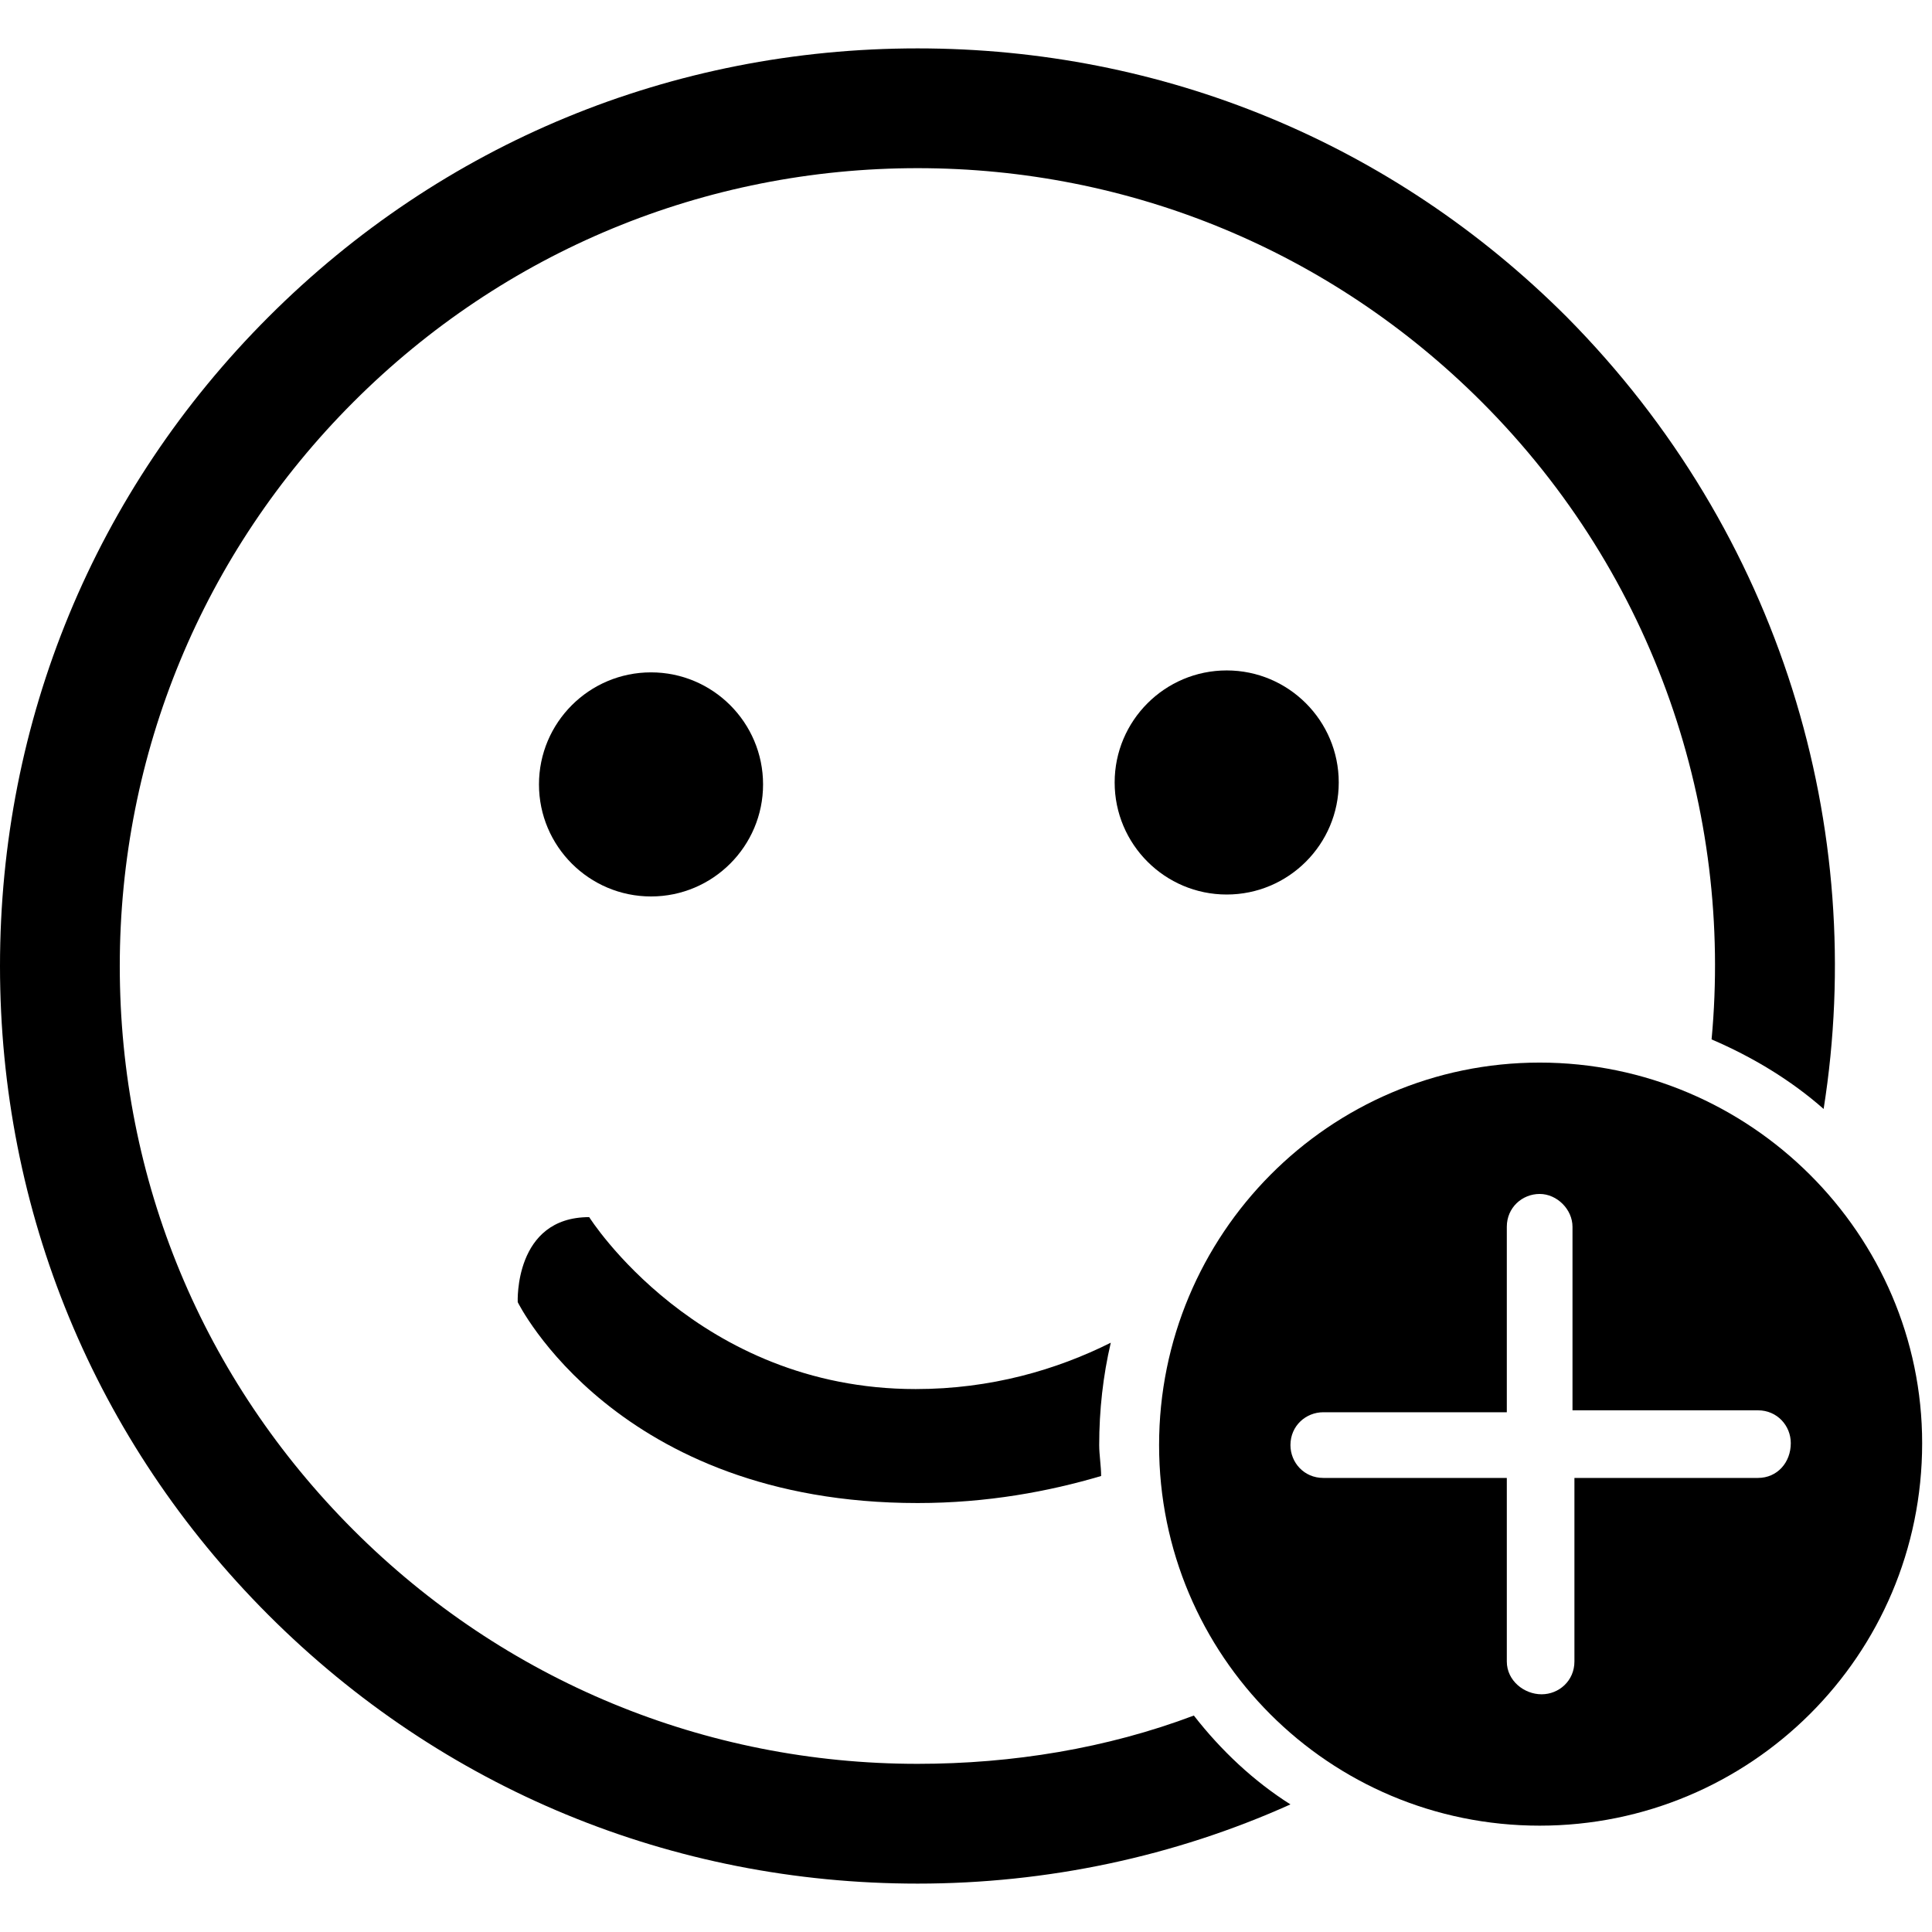 <svg t="1638096648206" class="icon" viewBox="0 0 1078 1024" version="1.1" xmlns="http://www.w3.org/2000/svg" p-id="30787" width="200" height="200">
<path d="M329.836 652.126 329.836 652.126 329.836 652.126Z" p-id="30788"></path>
<path d="M288.876 699.554c0 0 54.973 112.101 223.124 112.101 38.804 0 73.297-6.467 102.4-15.091 0-5.389-1.078-11.857-1.078-17.246 0-19.402 2.156-38.804 6.467-57.128-30.181 15.091-66.829 25.869-108.867 25.869-121.802 0-182.164-95.933-182.164-95.933C286.72 652.126 288.876 699.554 288.876 699.554z" p-id="30789"></path>
<path d="M666.139 930.223c-48.505 18.324-101.322 26.947-154.139 26.947-118.568 0-230.669-46.349-314.745-130.425C113.179 742.669 66.829 631.646 66.829 512c0-118.568 46.349-230.669 130.425-314.745 84.076-84.076 196.177-130.425 314.745-130.425 118.568 0 230.669 46.349 314.745 130.425 97.011 97.011 140.126 228.514 128.269 355.705 22.636 9.701 44.194 22.636 62.518 38.804 24.792-156.295-23.714-321.213-143.36-441.937C777.162 52.817 648.893 0 512 0 375.107 0 246.838 52.817 149.827 149.827 52.817 246.838 0 375.107 0 512c0 136.893 52.817 265.162 149.827 362.173 97.011 97.011 225.28 149.827 362.173 149.827 72.219 0 143.36-15.091 208.034-44.194C699.554 966.872 681.229 949.625 666.139 930.223z" p-id="30790"></path>
<path d="M363.251 473.196c34.493 0 62.518-28.025 62.518-62.518 0-34.493-28.025-62.518-62.518-62.518-34.493 0-62.518 28.025-62.518 62.518C300.733 445.171 328.758 473.196 363.251 473.196z" p-id="30791"></path>
<path d="M684.463 347.082c-34.493 0-62.518 28.025-62.518 62.518 0 34.493 28.025 62.518 62.518 62.518 34.493 0 62.518-28.025 62.518-62.518C746.981 375.107 718.956 347.082 684.463 347.082z" p-id="30792"></path>
<path d="M859.082 565.895C741.592 565.895 646.737 661.827 646.737 779.318 646.737 896.808 741.592 991.663 859.082 991.663c117.491 0 213.423-94.855 213.423-213.423C1072.505 661.827 976.573 565.895 859.082 565.895zM980.884 797.642l-102.4 0 0 102.4c0 10.779-8.623 18.324-18.324 18.324S840.758 910.821 840.758 900.042L840.758 797.642l-102.4 0c-10.779 0-18.324-8.623-18.324-18.324 0-10.779 8.623-18.324 18.324-18.324L840.758 760.994 840.758 657.516c0-10.779 8.623-18.324 18.324-18.324s18.324 8.623 18.324 18.324l0 102.4L980.884 759.916c10.779 0 18.324 8.623 18.324 18.324C999.208 789.019 991.663 797.642 980.884 797.642z" p-id="30793"></path></svg>